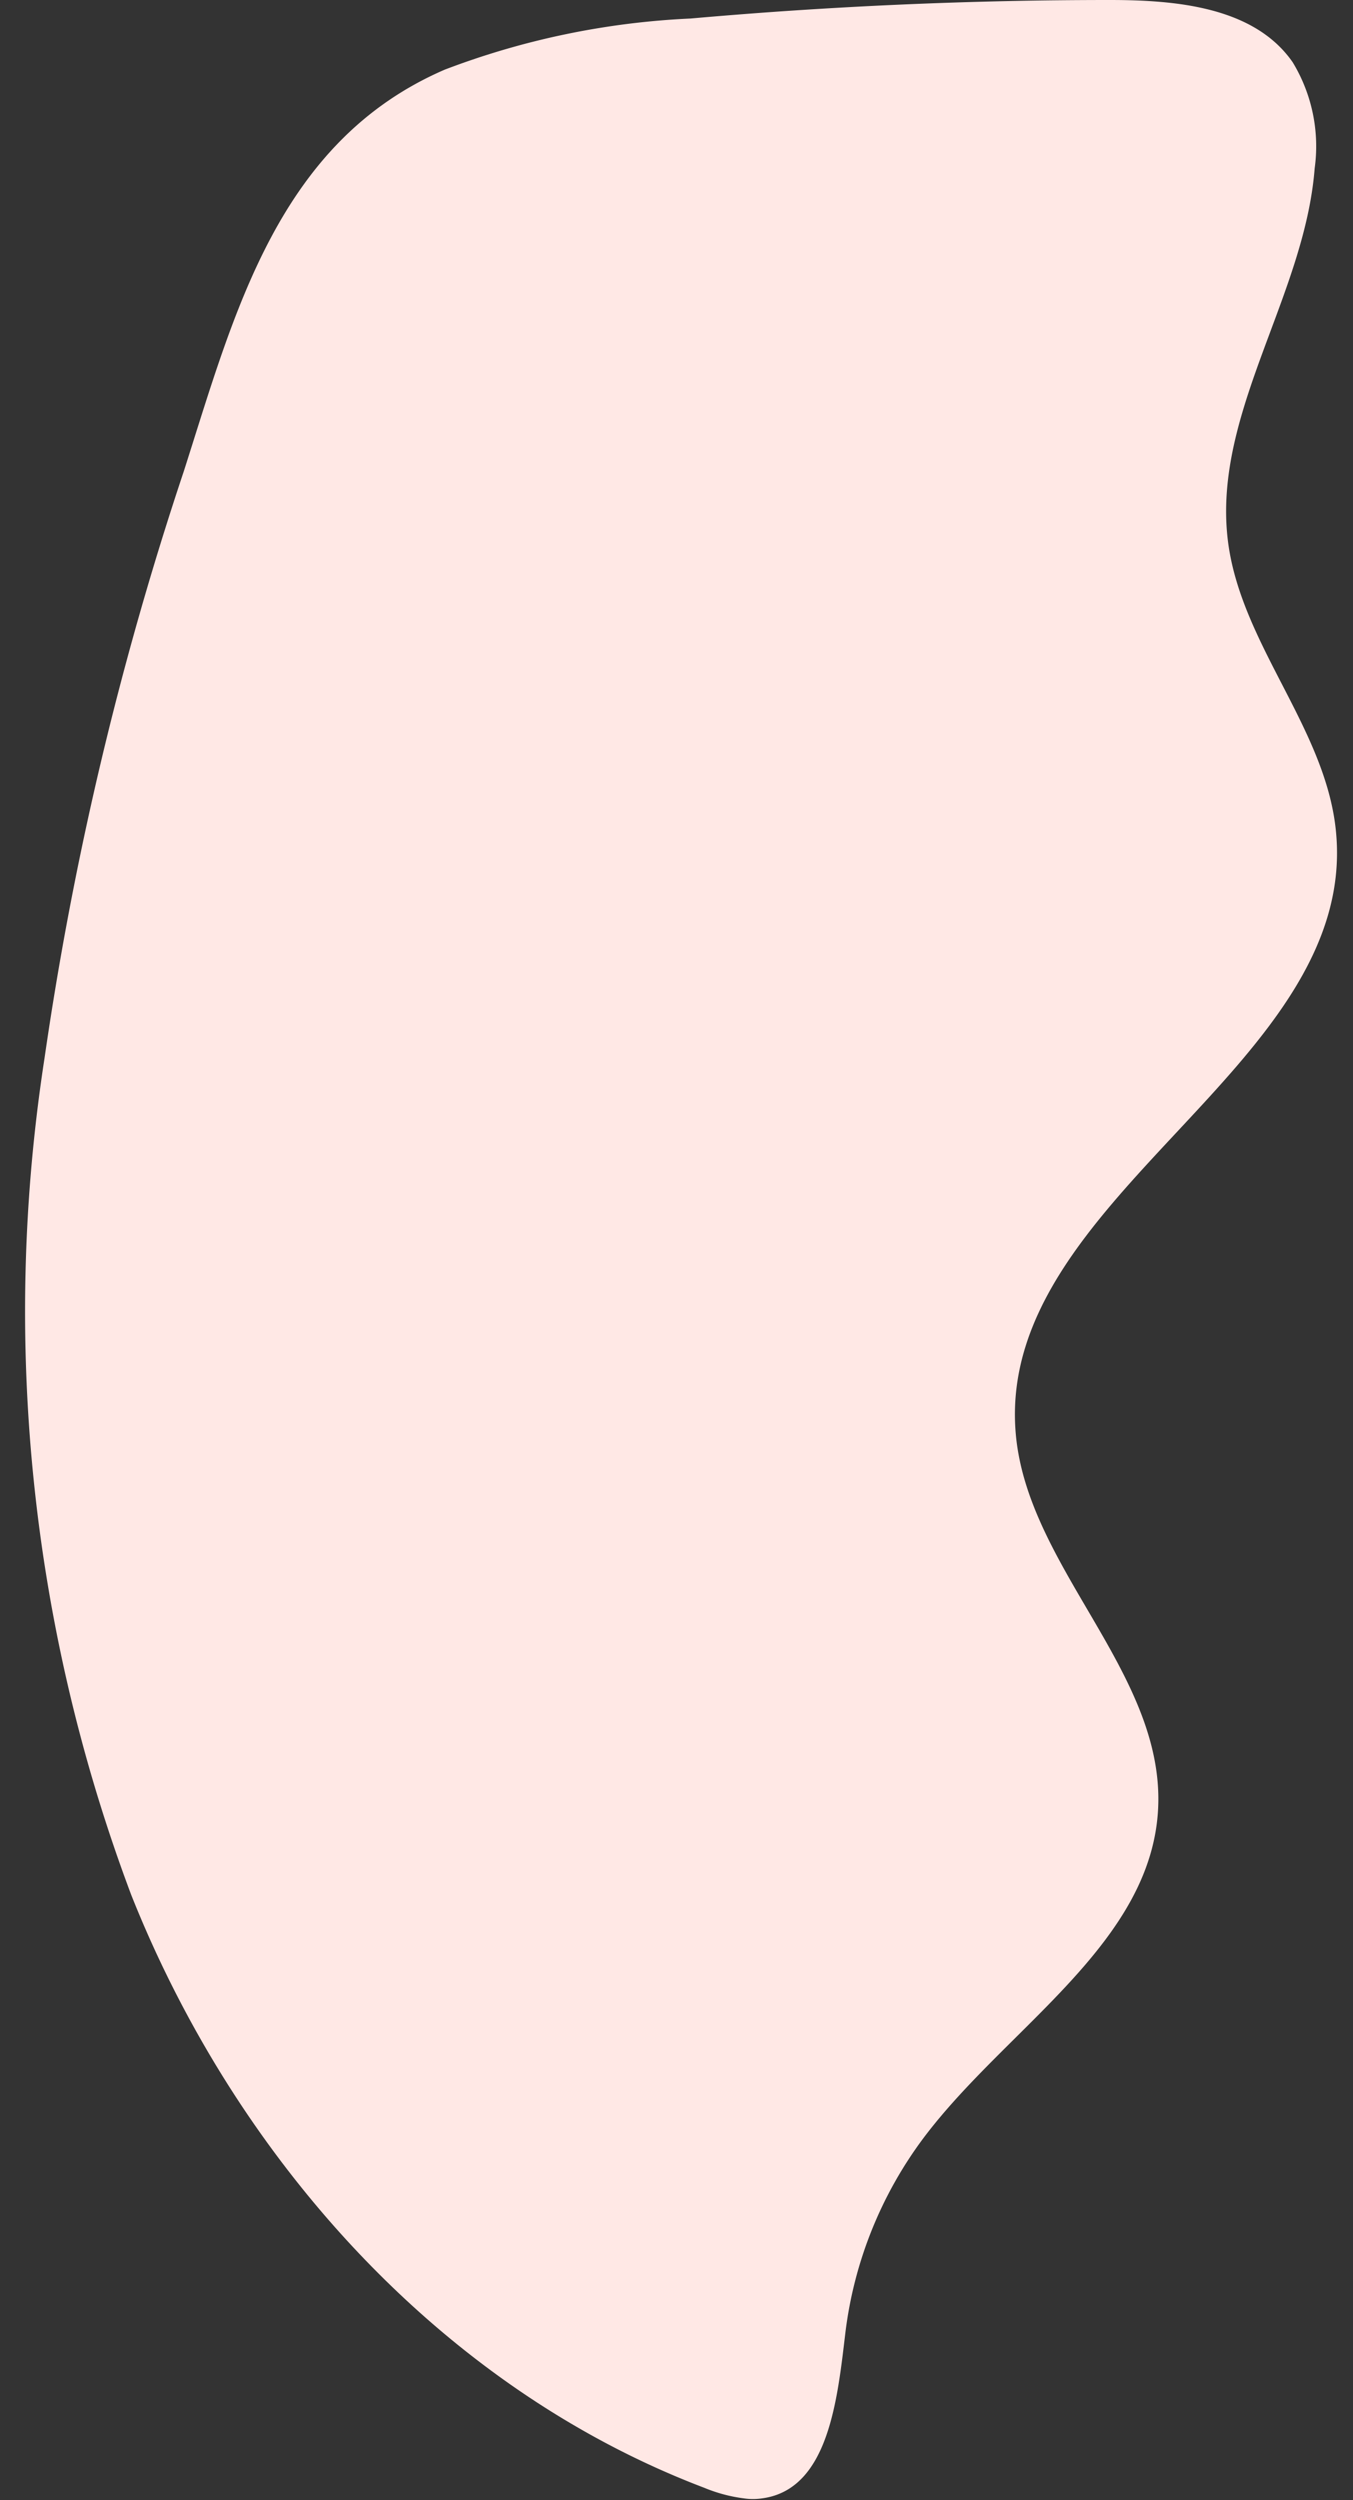 <?xml version="1.0" encoding="UTF-8"?><svg xmlns="http://www.w3.org/2000/svg" xmlns:xlink="http://www.w3.org/1999/xlink" contentScriptType="text/ecmascript" fill="#000000" width="30.7" zoomAndPan="magnify" contentStyleType="text/css" viewBox="-0.6 0.0 30.7 56.7" height="56.7" preserveAspectRatio="xMidYMid meet" version="1"><rect x="-0.6" y="0.0" width="30.7" height="56.7" fill="#333333" stroke="none"/><g data-name="Layer 2"><g id="change1_1" data-name="Layer 1"><path fill="#ffe8e5" d="M16.28,56.66a3.52,3.52,0,0,1-.9-.24c-6-2.28-10.63-7.49-13-13.44A37.57,37.57,0,0,1,.41,24,76.45,76.45,0,0,1,3.57,10.69C4.72,7.1,5.7,3.22,9.49,1.58A17.92,17.92,0,0,1,15.07.42Q19.81,0,24.58,0c1.52,0,3.28.16,4.15,1.41a3.67,3.67,0,0,1,.5,2.41C29,6.77,26.84,9.47,27.28,12.4c.35,2.31,2.25,4.2,2.44,6.53.44,5.25-7.63,8.21-7.28,13.48.2,3.08,3.36,5.47,3.24,8.56s-3.43,5-5.32,7.51a9.24,9.24,0,0,0-1.78,4.44c-.18,1.5-.38,3.54-1.89,3.74A1.41,1.41,0,0,1,16.28,56.66Z"/></g></g></svg>
